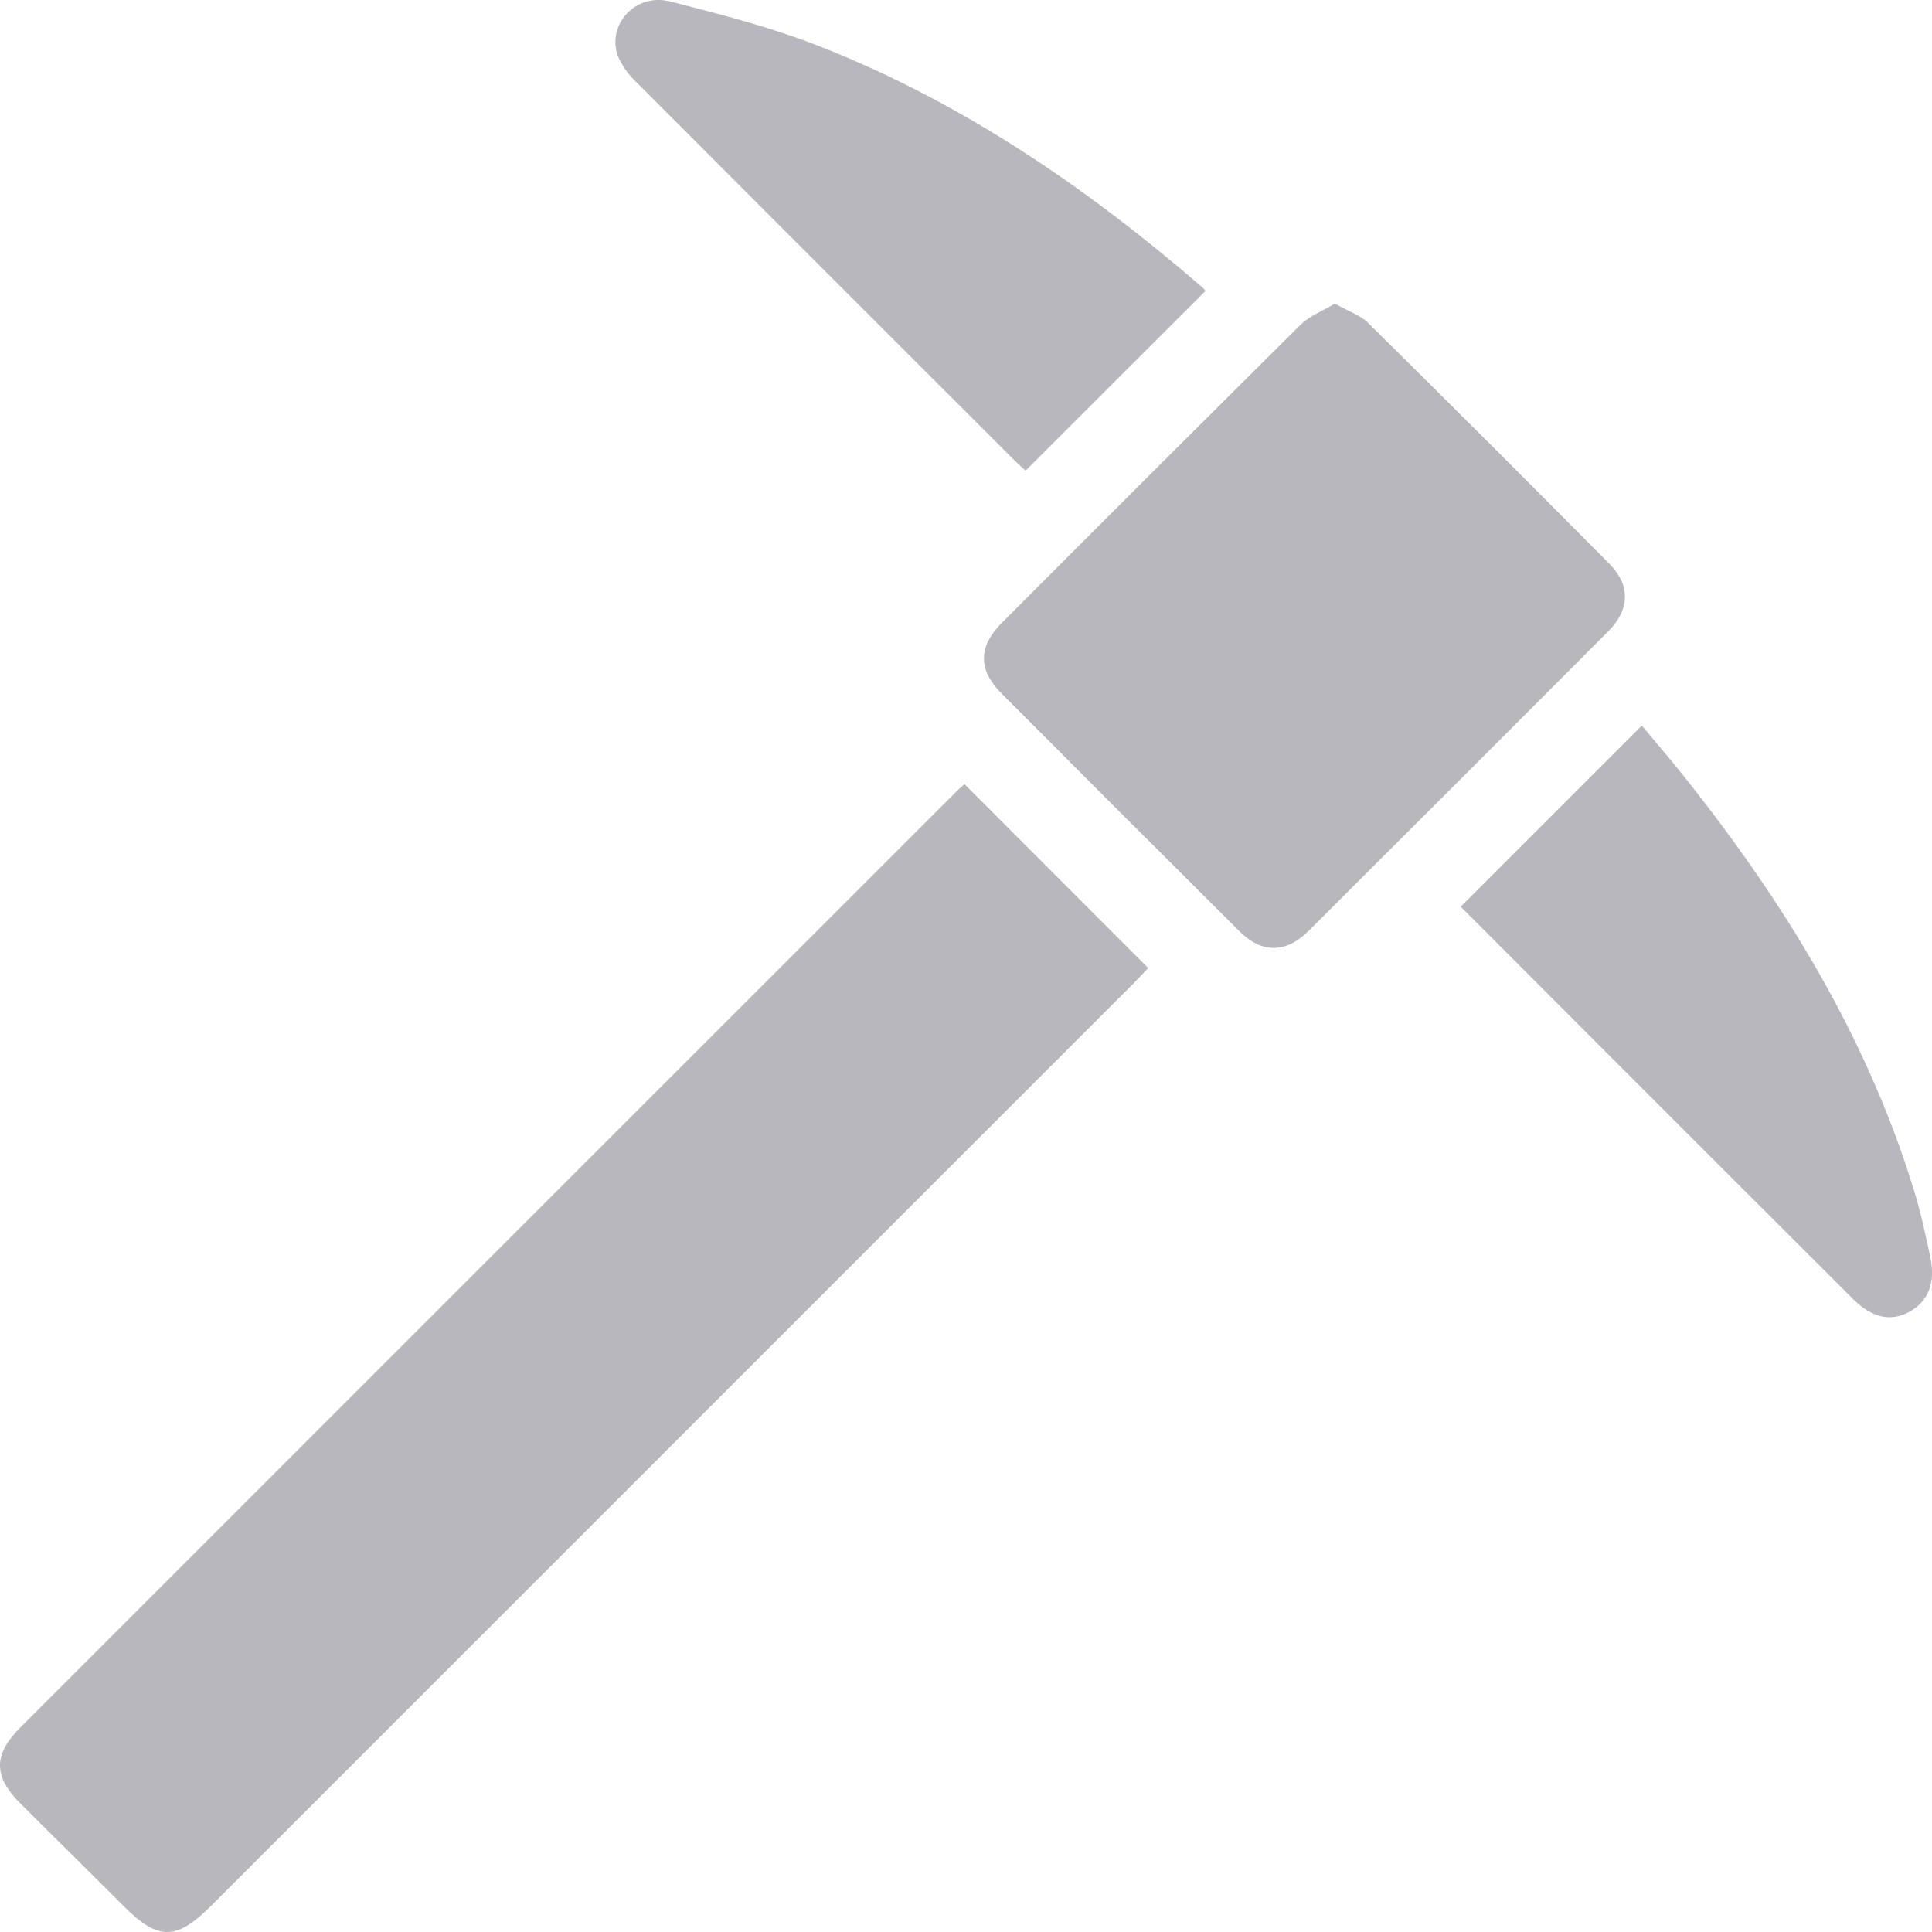 <svg width="20" height="20" viewBox="0 0 20 20" fill="none" xmlns="http://www.w3.org/2000/svg">
<path d="M9.984 8.117L11.886 10.021C11.846 10.063 11.795 10.119 11.741 10.173L2.181 19.733C1.825 20.089 1.636 20.089 1.281 19.733C0.926 19.377 0.562 19.021 0.206 18.664C-0.069 18.388 -0.069 18.163 0.208 17.885C3.43 14.663 6.652 11.441 9.875 8.22C9.914 8.179 9.956 8.144 9.984 8.117Z" fill="#B8B7BE"/>
<path d="M13.818 3.143C13.953 3.22 14.079 3.26 14.163 3.343C14.998 4.168 15.829 4.998 16.655 5.831C16.881 6.056 16.874 6.309 16.648 6.536C15.616 7.57 14.582 8.604 13.546 9.637C13.31 9.872 13.061 9.872 12.827 9.637C12.005 8.819 11.185 7.999 10.366 7.177C10.123 6.933 10.126 6.691 10.373 6.446C11.4 5.416 12.43 4.388 13.463 3.362C13.556 3.27 13.691 3.22 13.818 3.143Z" fill="#B8B7BE"/>
<path d="M12.48 3.011L10.617 4.872C10.591 4.848 10.539 4.804 10.491 4.755C9.192 3.459 7.896 2.161 6.6 0.863C6.512 0.783 6.442 0.686 6.395 0.577C6.282 0.254 6.578 -0.073 6.931 0.014C7.467 0.149 8.007 0.289 8.519 0.493C9.977 1.072 11.255 1.946 12.439 2.968C12.454 2.981 12.467 2.995 12.48 3.011Z" fill="#B8B7BE"/>
<path d="M15.121 9.386C15.749 8.757 16.363 8.144 16.996 7.511C17.127 7.669 17.273 7.837 17.411 8.01C18.453 9.314 19.321 10.715 19.814 12.324C19.884 12.549 19.934 12.786 19.983 13.018C20.039 13.285 19.958 13.475 19.763 13.581C19.568 13.687 19.376 13.641 19.177 13.442C18.137 12.404 17.099 11.366 16.061 10.327C15.743 10.008 15.425 9.691 15.121 9.386Z" fill="#B8B7BE"/>
</svg>
